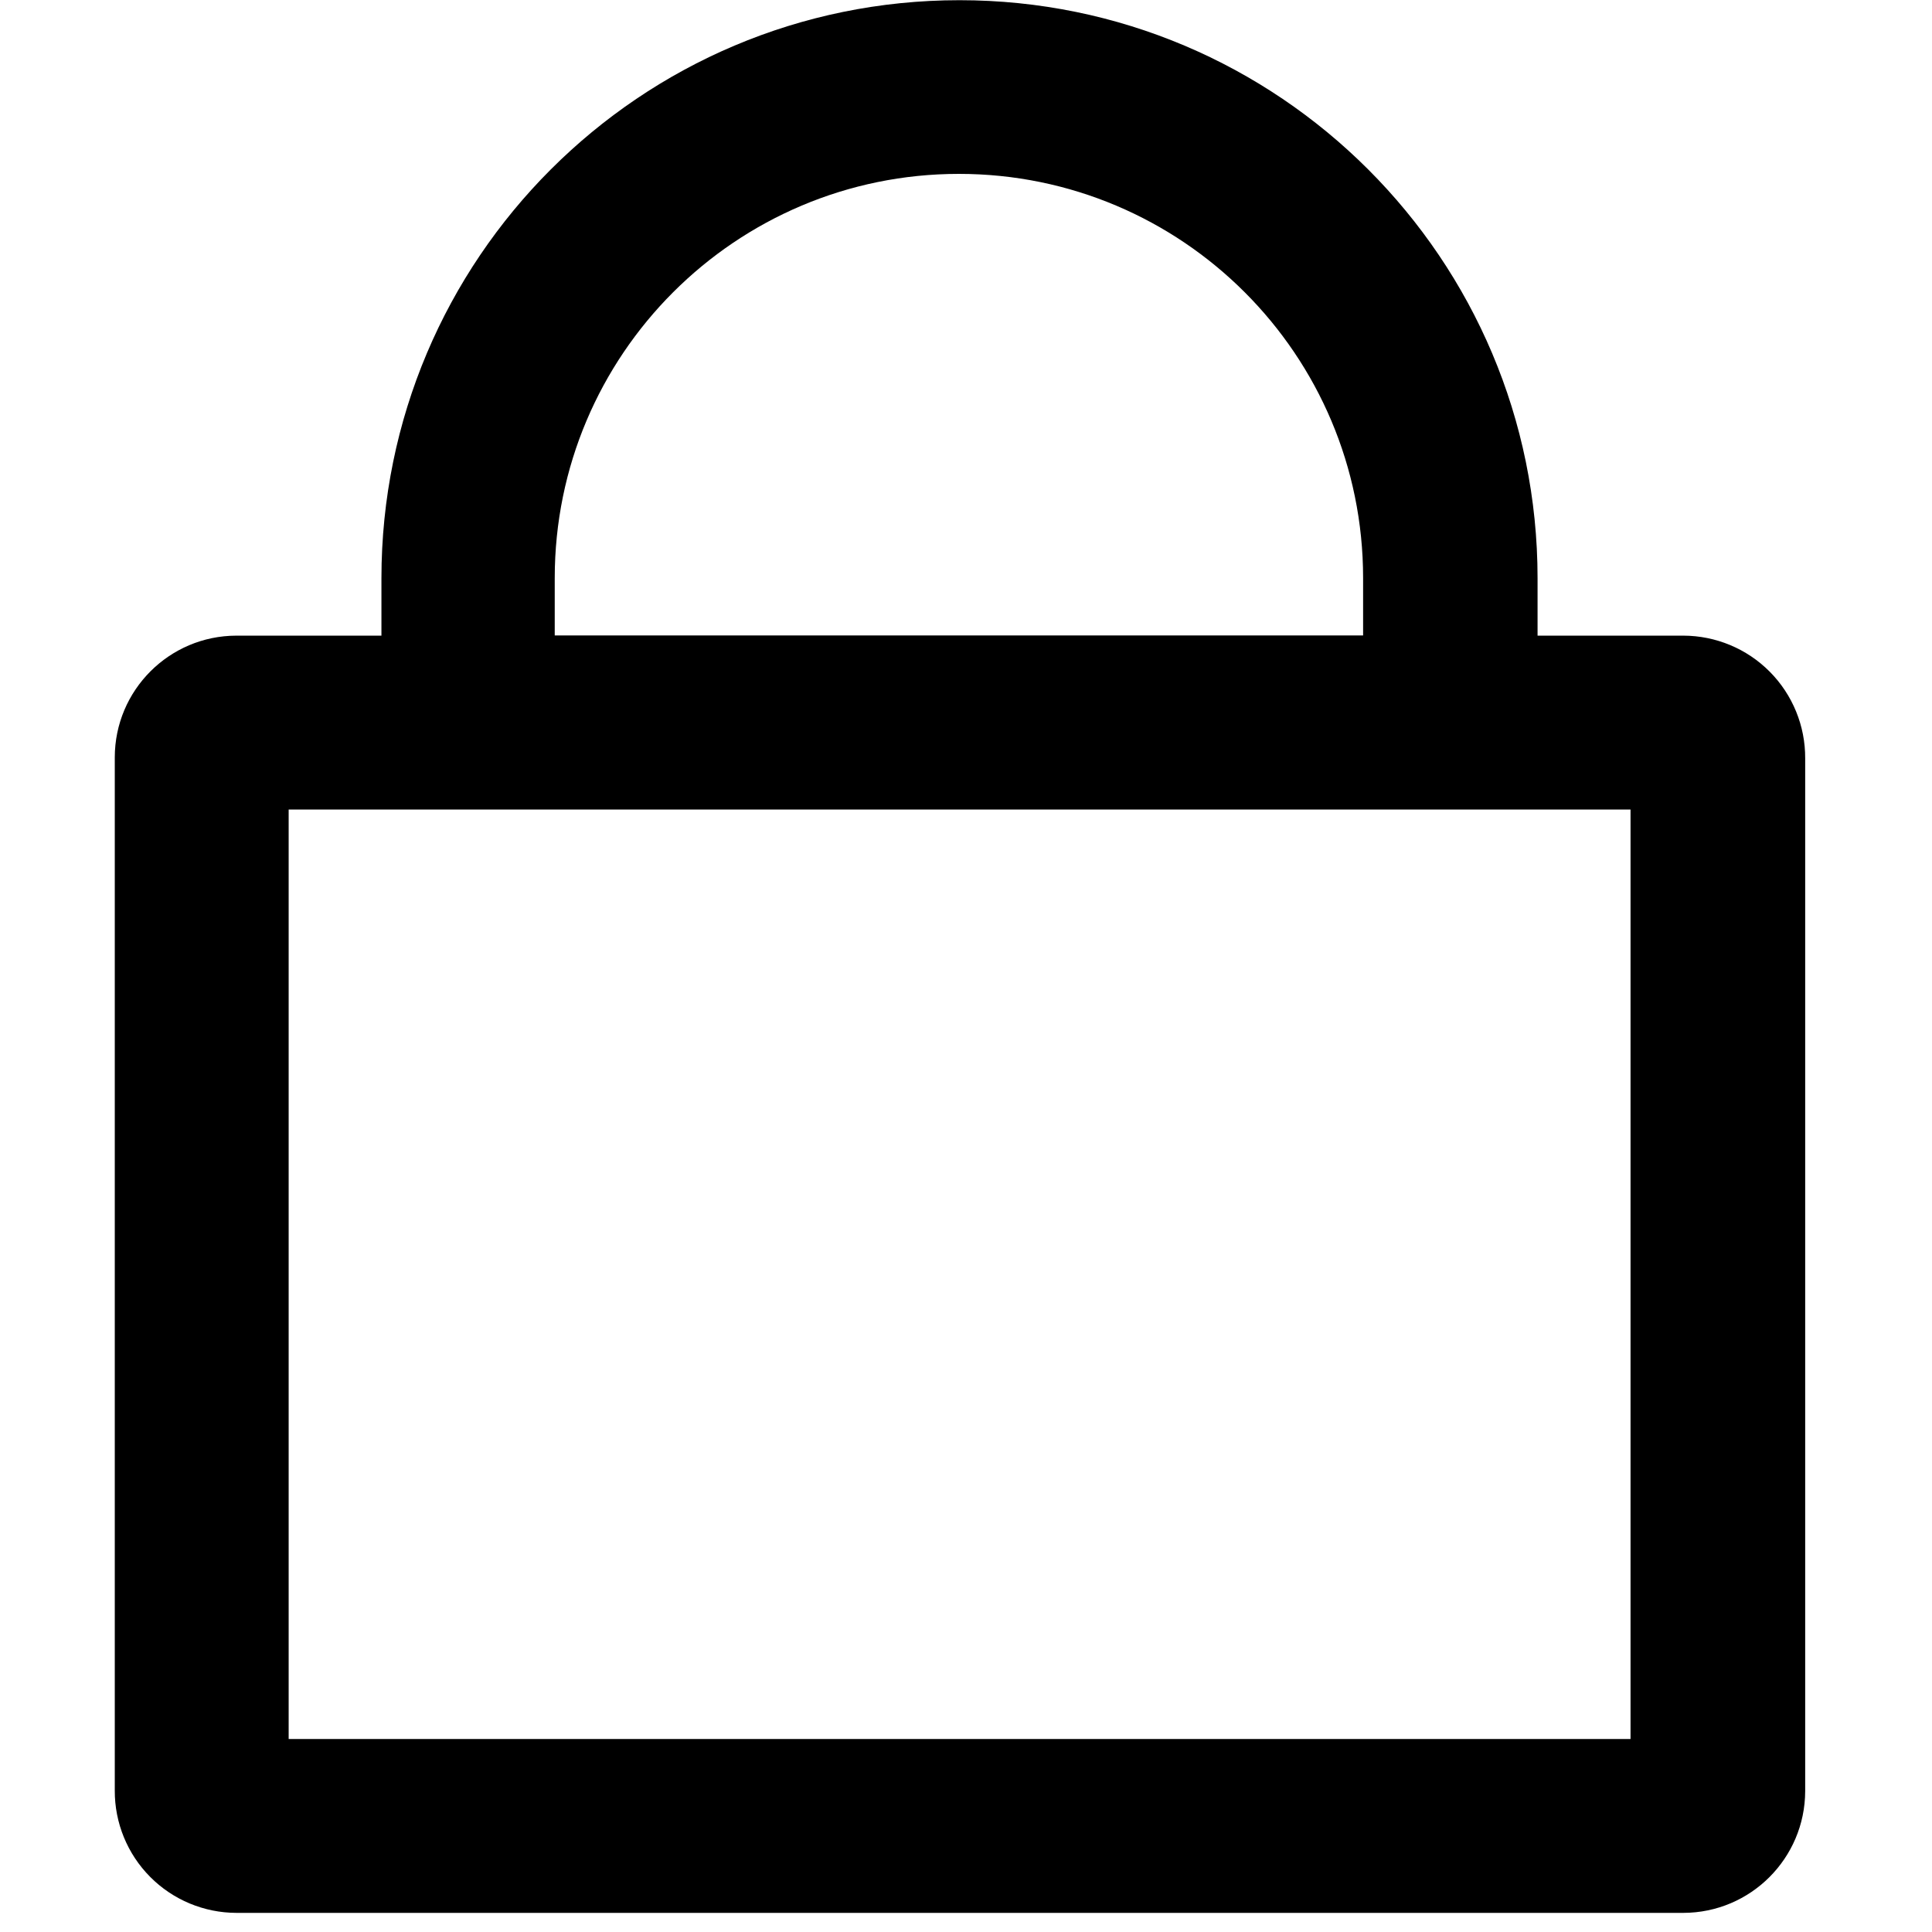 <?xml version="1.0" encoding="UTF-8"?>
<svg width="100px" height="100px" viewBox="0 0 100 100" version="1.1" xmlns="http://www.w3.org/2000/svg" xmlns:xlink="http://www.w3.org/1999/xlink">
    <!-- Generator: Sketch 57.1 (83088) - https://sketch.com -->
    <title>bold/lock-bold</title>
    <desc>Created with Sketch.</desc>
    <g id="bold/lock" stroke="none" stroke-width="1" fill="none" fill-rule="evenodd">
        <path d="M87.129,32.901 L79.584,32.901 L79.584,29.931 C79.584,13.406 66.188,0.01 49.663,0.01 C33.139,0.01 19.743,13.406 19.743,29.931 L19.743,32.901 L12.238,32.901 C8.758,32.906 5.941,35.729 5.941,39.208 L5.941,92.673 C5.933,94.349 6.592,95.96 7.774,97.149 C8.955,98.338 10.561,99.007 12.238,99.01 L87.129,99.01 C90.606,99.004 93.425,96.19 93.436,92.713 L93.436,39.248 C93.444,37.569 92.783,35.956 91.6,34.765 C90.416,33.574 88.807,32.904 87.129,32.901 Z M28.713,29.921 C28.713,18.367 38.079,9 49.634,9 C61.188,9 70.554,18.367 70.554,29.921 L70.554,32.891 L28.713,32.891 L28.713,29.921 Z M84.396,90.01 L14.941,90.01 L14.941,41.901 L84.396,41.901 L84.396,90.01 Z" id="lock" fill="#000000"></path>
    </g>
</svg>